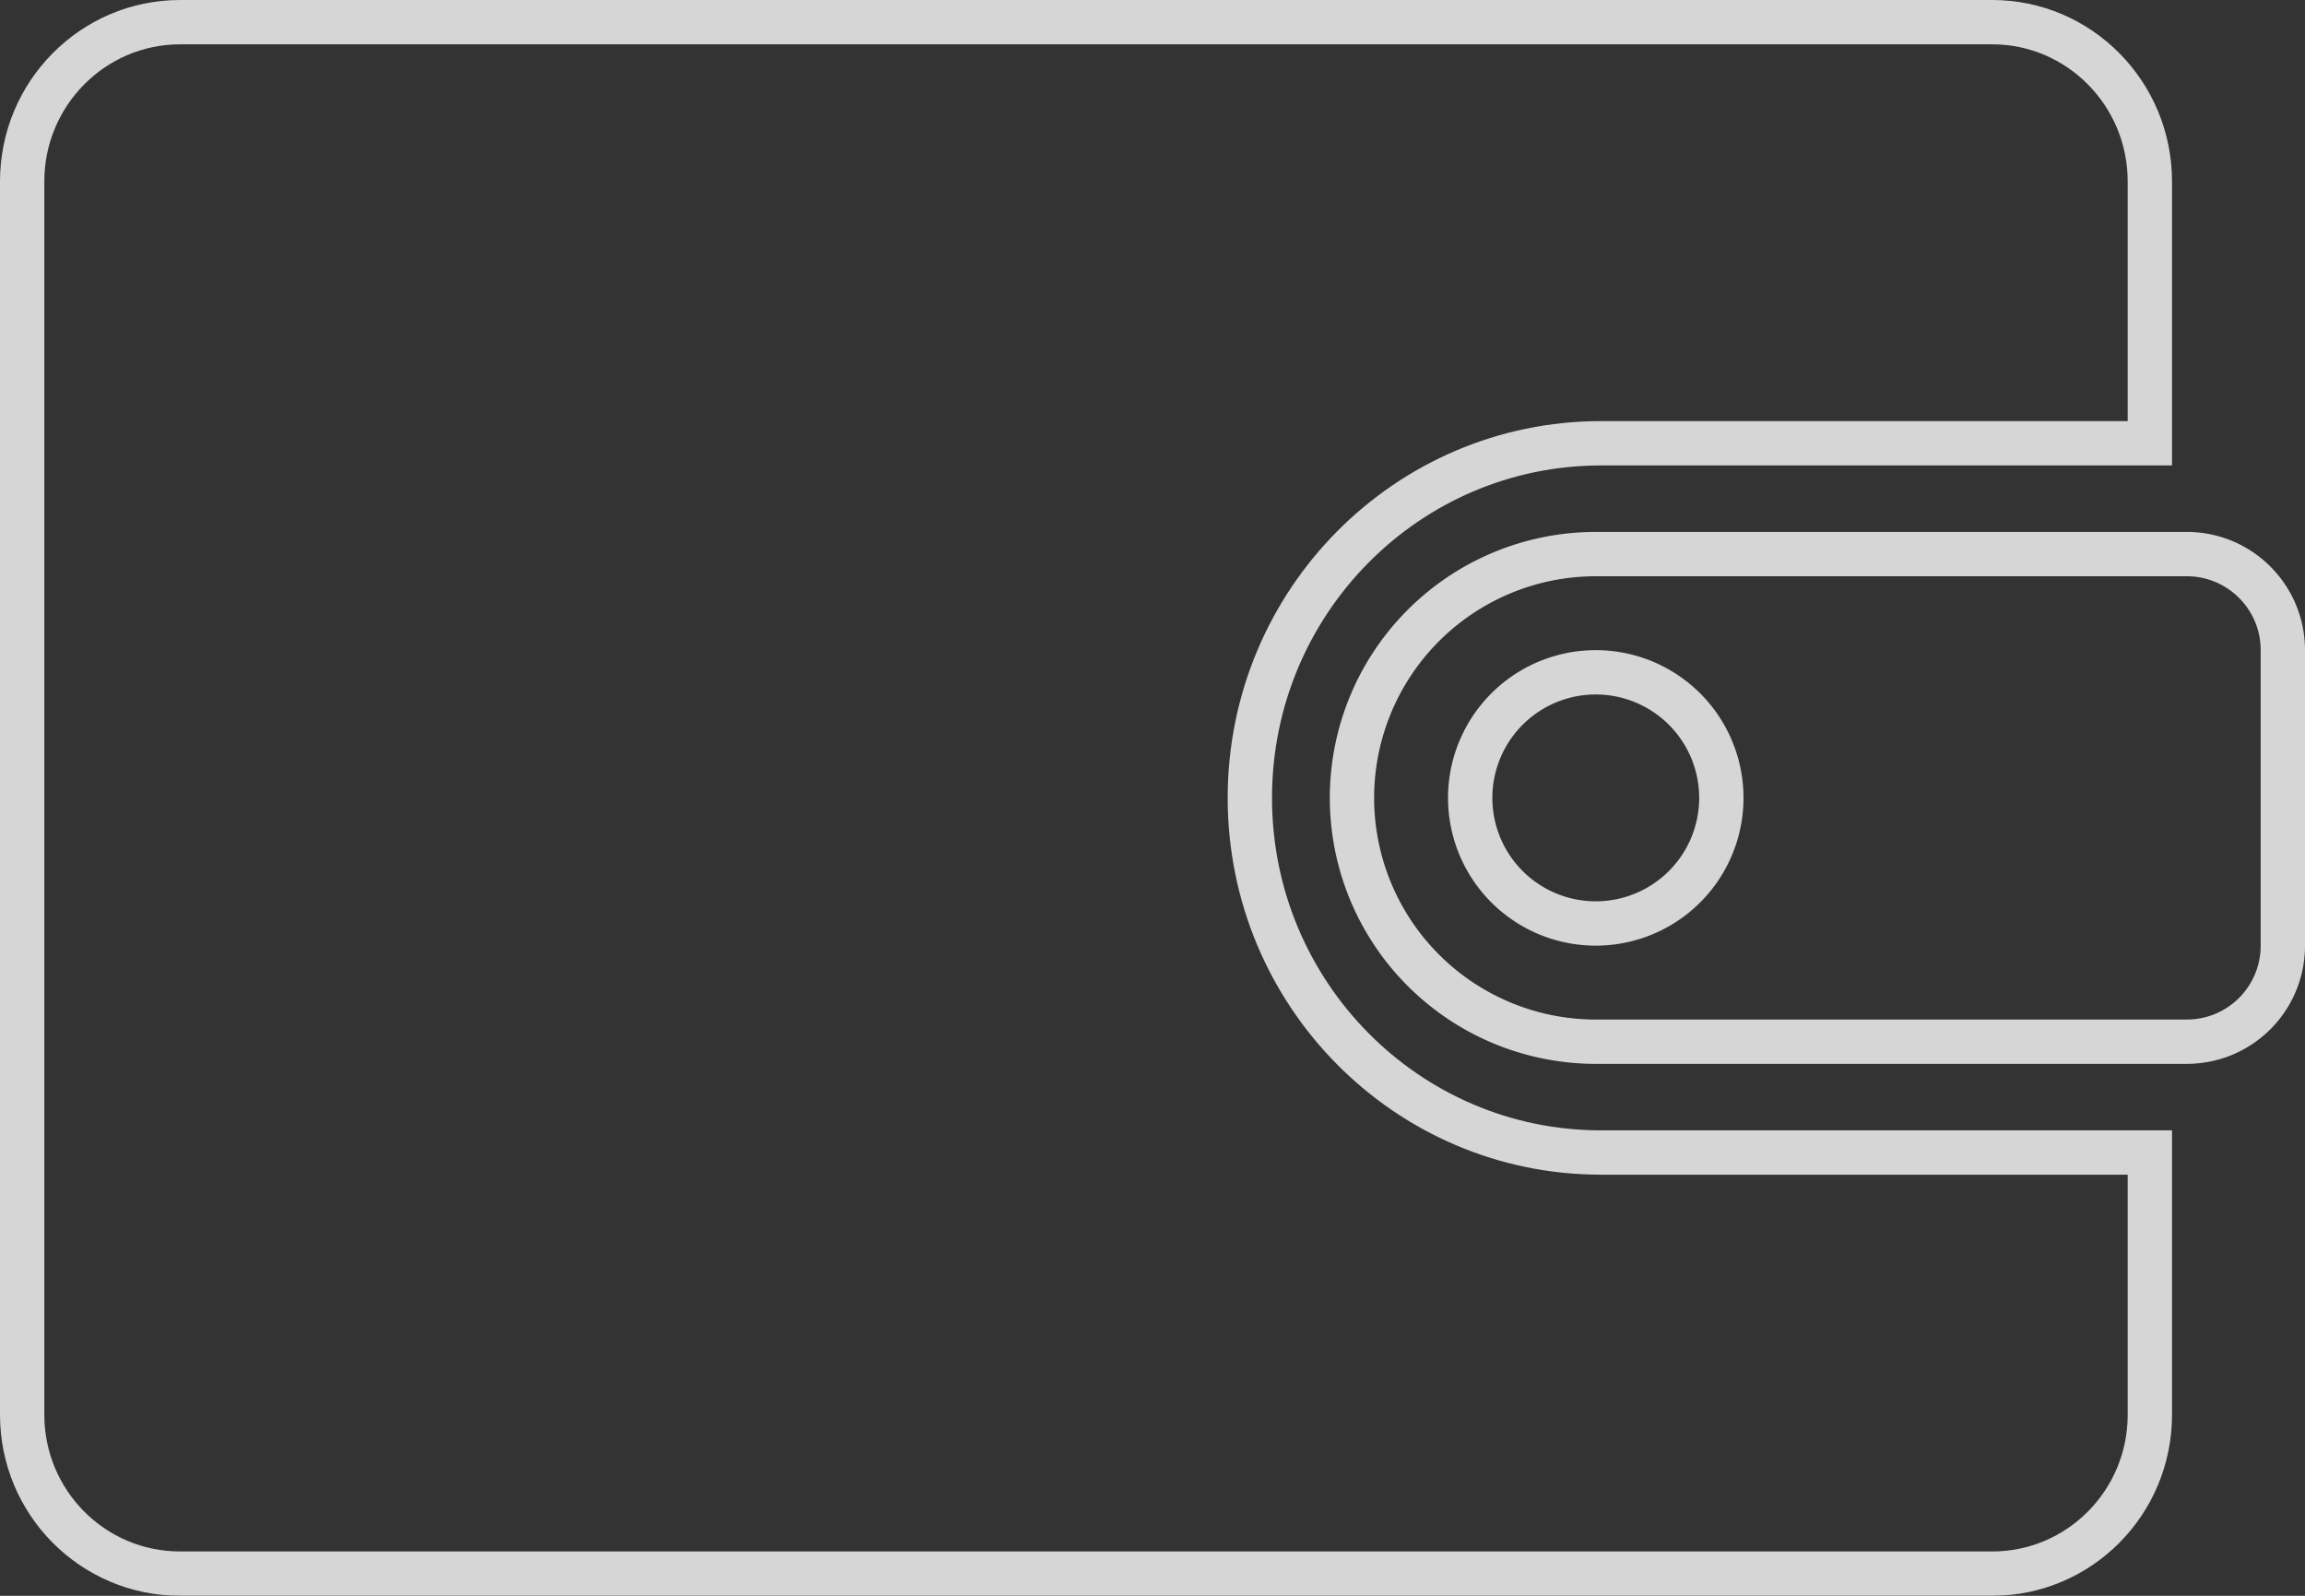 <svg xmlns="http://www.w3.org/2000/svg" width="52" height="36" viewBox="0 0 52 36">
    <rect x="0" y="0" width="52" height="36" fill="#333333" stroke="none"/>
    <g fill="none" fill-rule="nonzero" stroke="#FFF" opacity=".8">
        <path d="M49.333 12.5c1.197 0 2.167.97 2.167 2.167v6.666a2.165 2.165 0 0 1-2.167 2.167H36a5.5 5.5 0 1 1 0-11h13.333zM36 20.833a2.832 2.832 0 1 0 0-5.666 2.832 2.832 0 1 0 0 5.666z"/>
        <path d="M28.196 18c0 4.42 3.547 8 7.92 8H48.5v5.916c0 1.98-1.59 3.584-3.558 3.584H4.062C2.094 35.5.5 33.896.5 31.915V4.093C.5 2.112 2.095.5 4.063.5h40.88C46.908.5 48.5 2.111 48.5 4.094V10H36.119c-4.376 0-7.923 3.58-7.923 8z"/>
    </g>
</svg>
